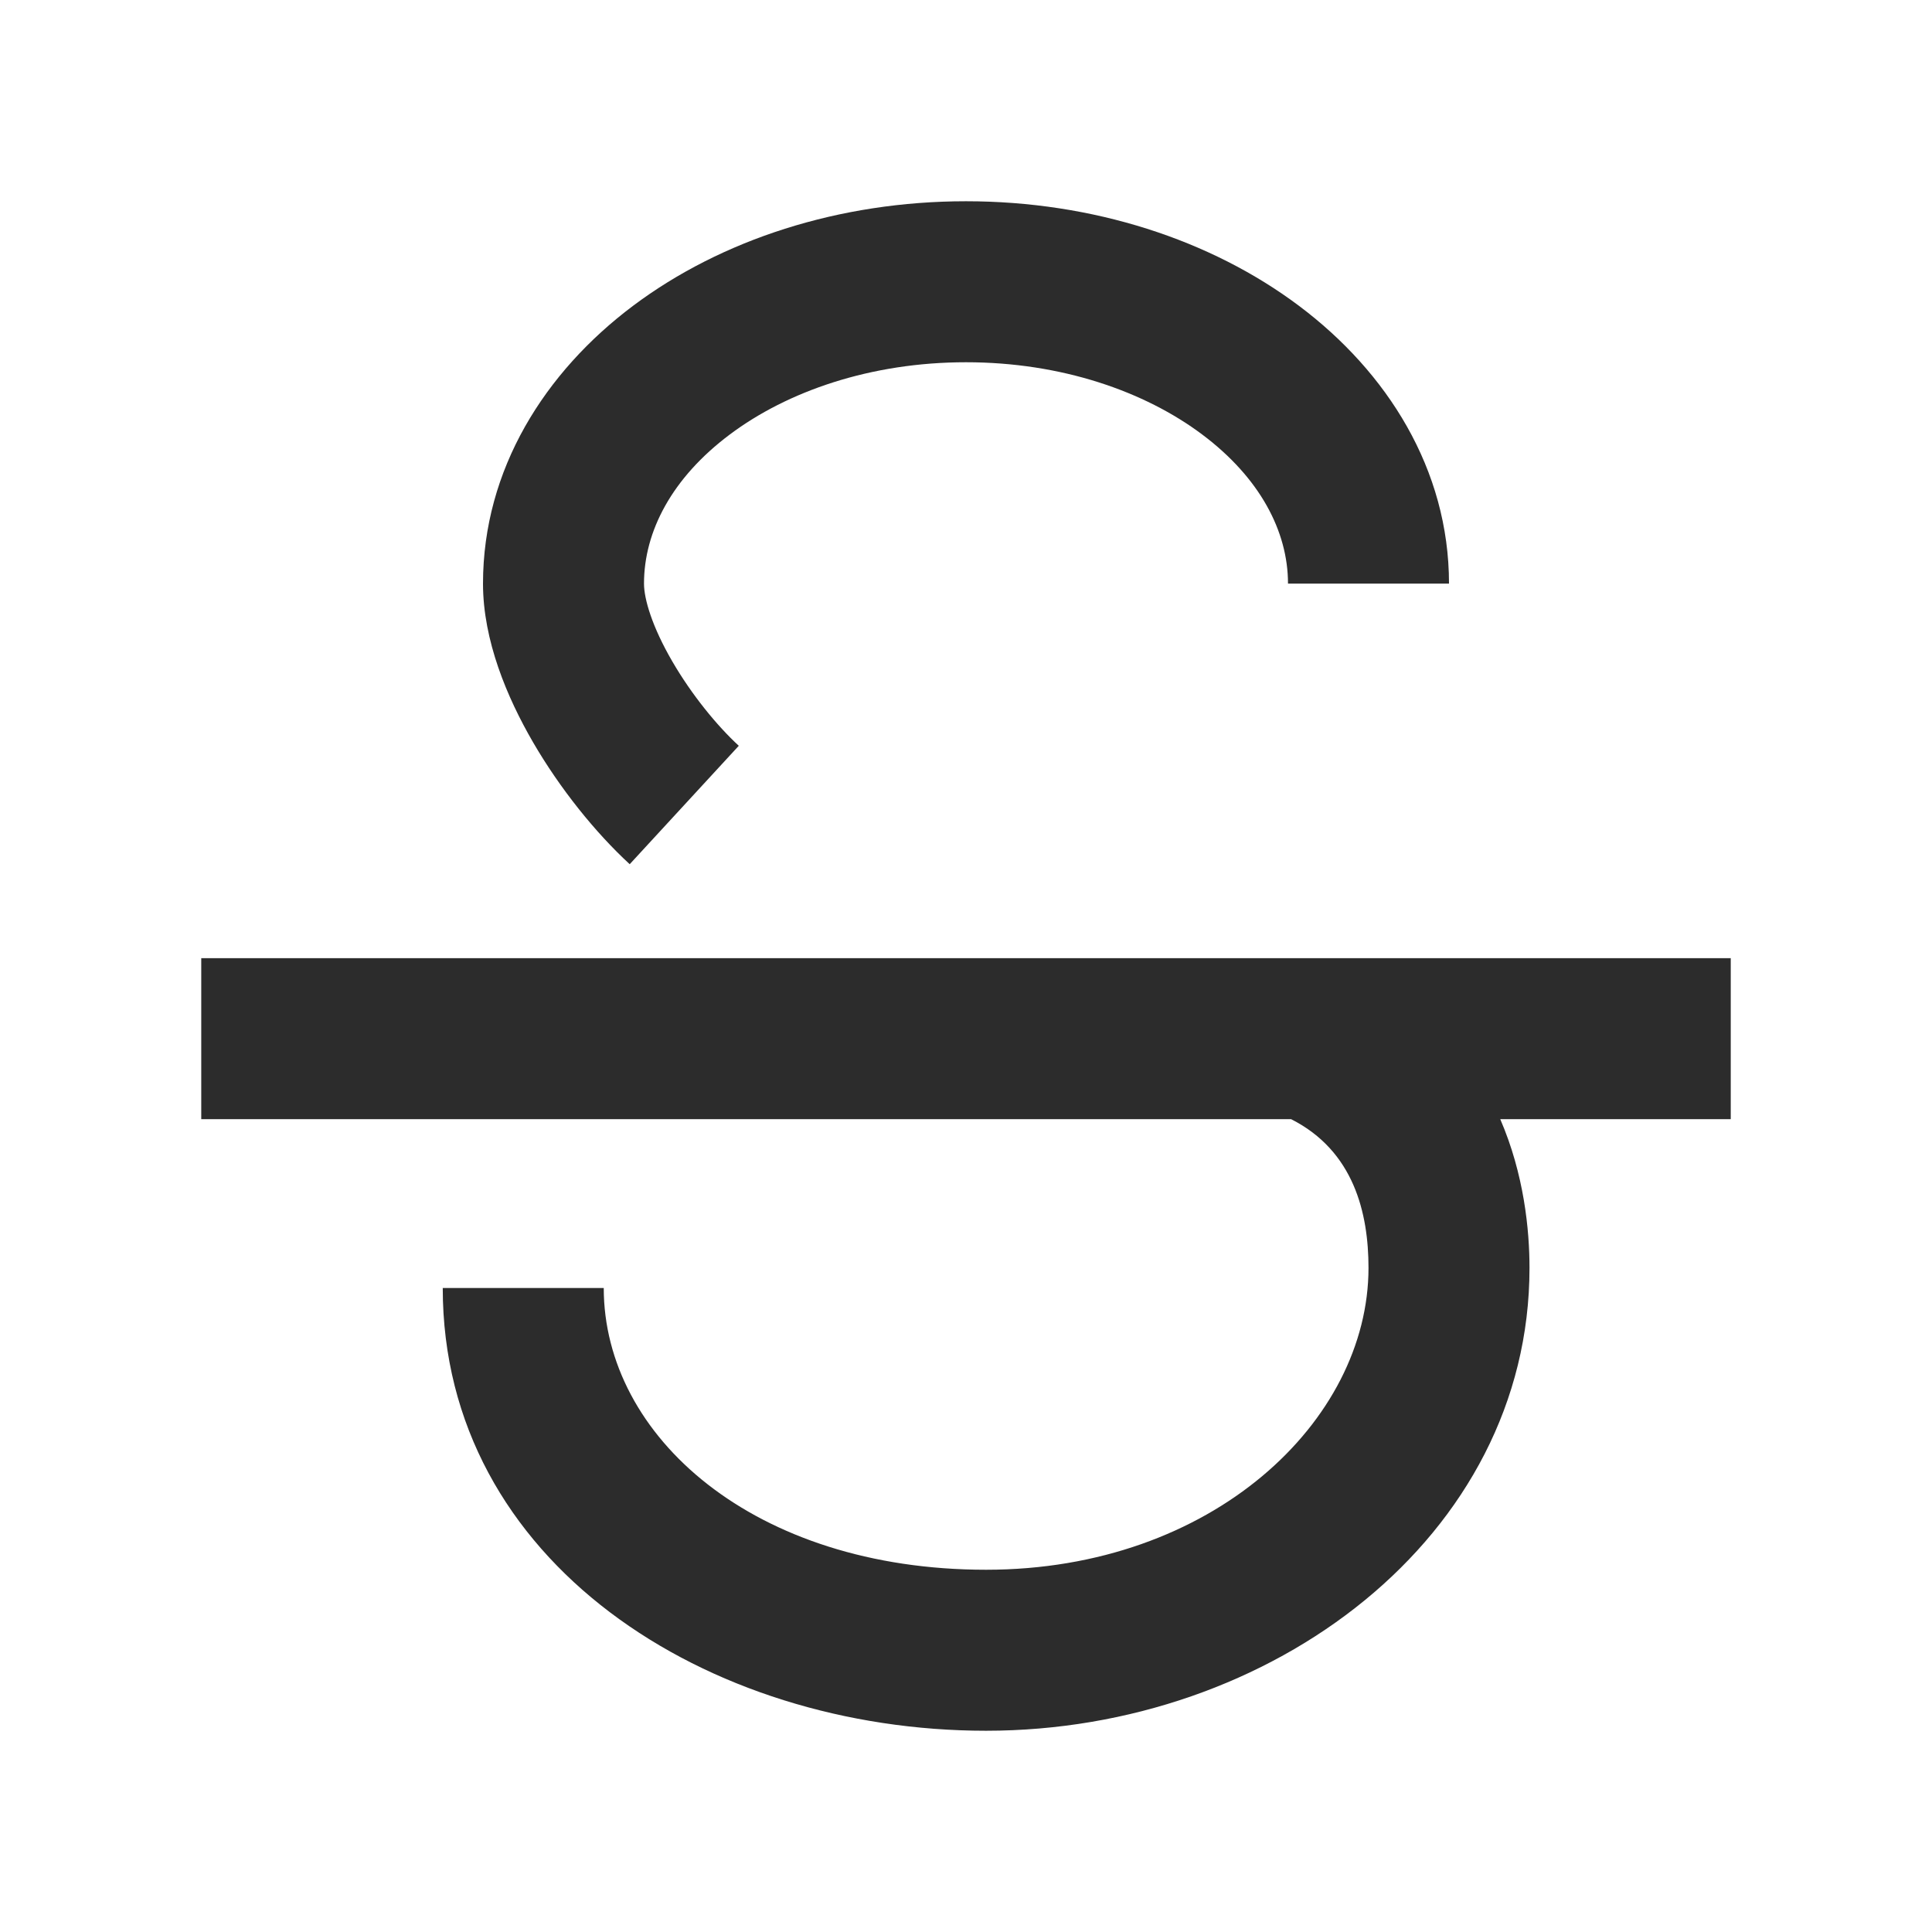 <?xml version="1.0" standalone="no"?><!DOCTYPE svg PUBLIC "-//W3C//DTD SVG 1.1//EN" "http://www.w3.org/Graphics/SVG/1.1/DTD/svg11.dtd"><svg t="1711144543350" class="icon" viewBox="0 0 1024 1024" version="1.1" xmlns="http://www.w3.org/2000/svg" p-id="12011" xmlns:xlink="http://www.w3.org/1999/xlink" width="24" height="24"><path d="M512 106.667c-67.243 0-129.771 20.395-176.448 55.403C288.875 197.077 256 248.704 256 309.333c0 30.187 12.8 60.437 26.56 84.139 14.293 24.576 32.939 47.744 51.2 64.576l57.813-62.763c-11.627-10.709-24.981-27.072-35.221-44.693-10.773-18.517-15.019-33.173-15.019-41.259 0-27.733 14.891-56.107 45.419-78.997C417.28 207.424 461.419 192 512 192c50.56 0 94.72 15.424 125.248 38.336C667.755 253.227 682.667 281.6 682.667 309.333h85.333c0-60.629-32.853-112.256-79.552-147.264C641.771 127.061 579.243 106.667 512 106.667z m181.333 401.173H106.667v85.333h577.621C717.589 609.963 725.333 643.029 725.333 672c0 81.109-82.752 160-202.667 160-123.2 0-202.667-70.827-202.667-149.333h-85.333c0 145.365 140.203 234.667 288 234.667C673.728 917.333 810.667 814.763 810.667 672c0-20.053-2.859-49.579-15.509-78.827H917.333v-85.333H693.333z" p-id="12012" fill="#2c2c2c"></path></svg>
